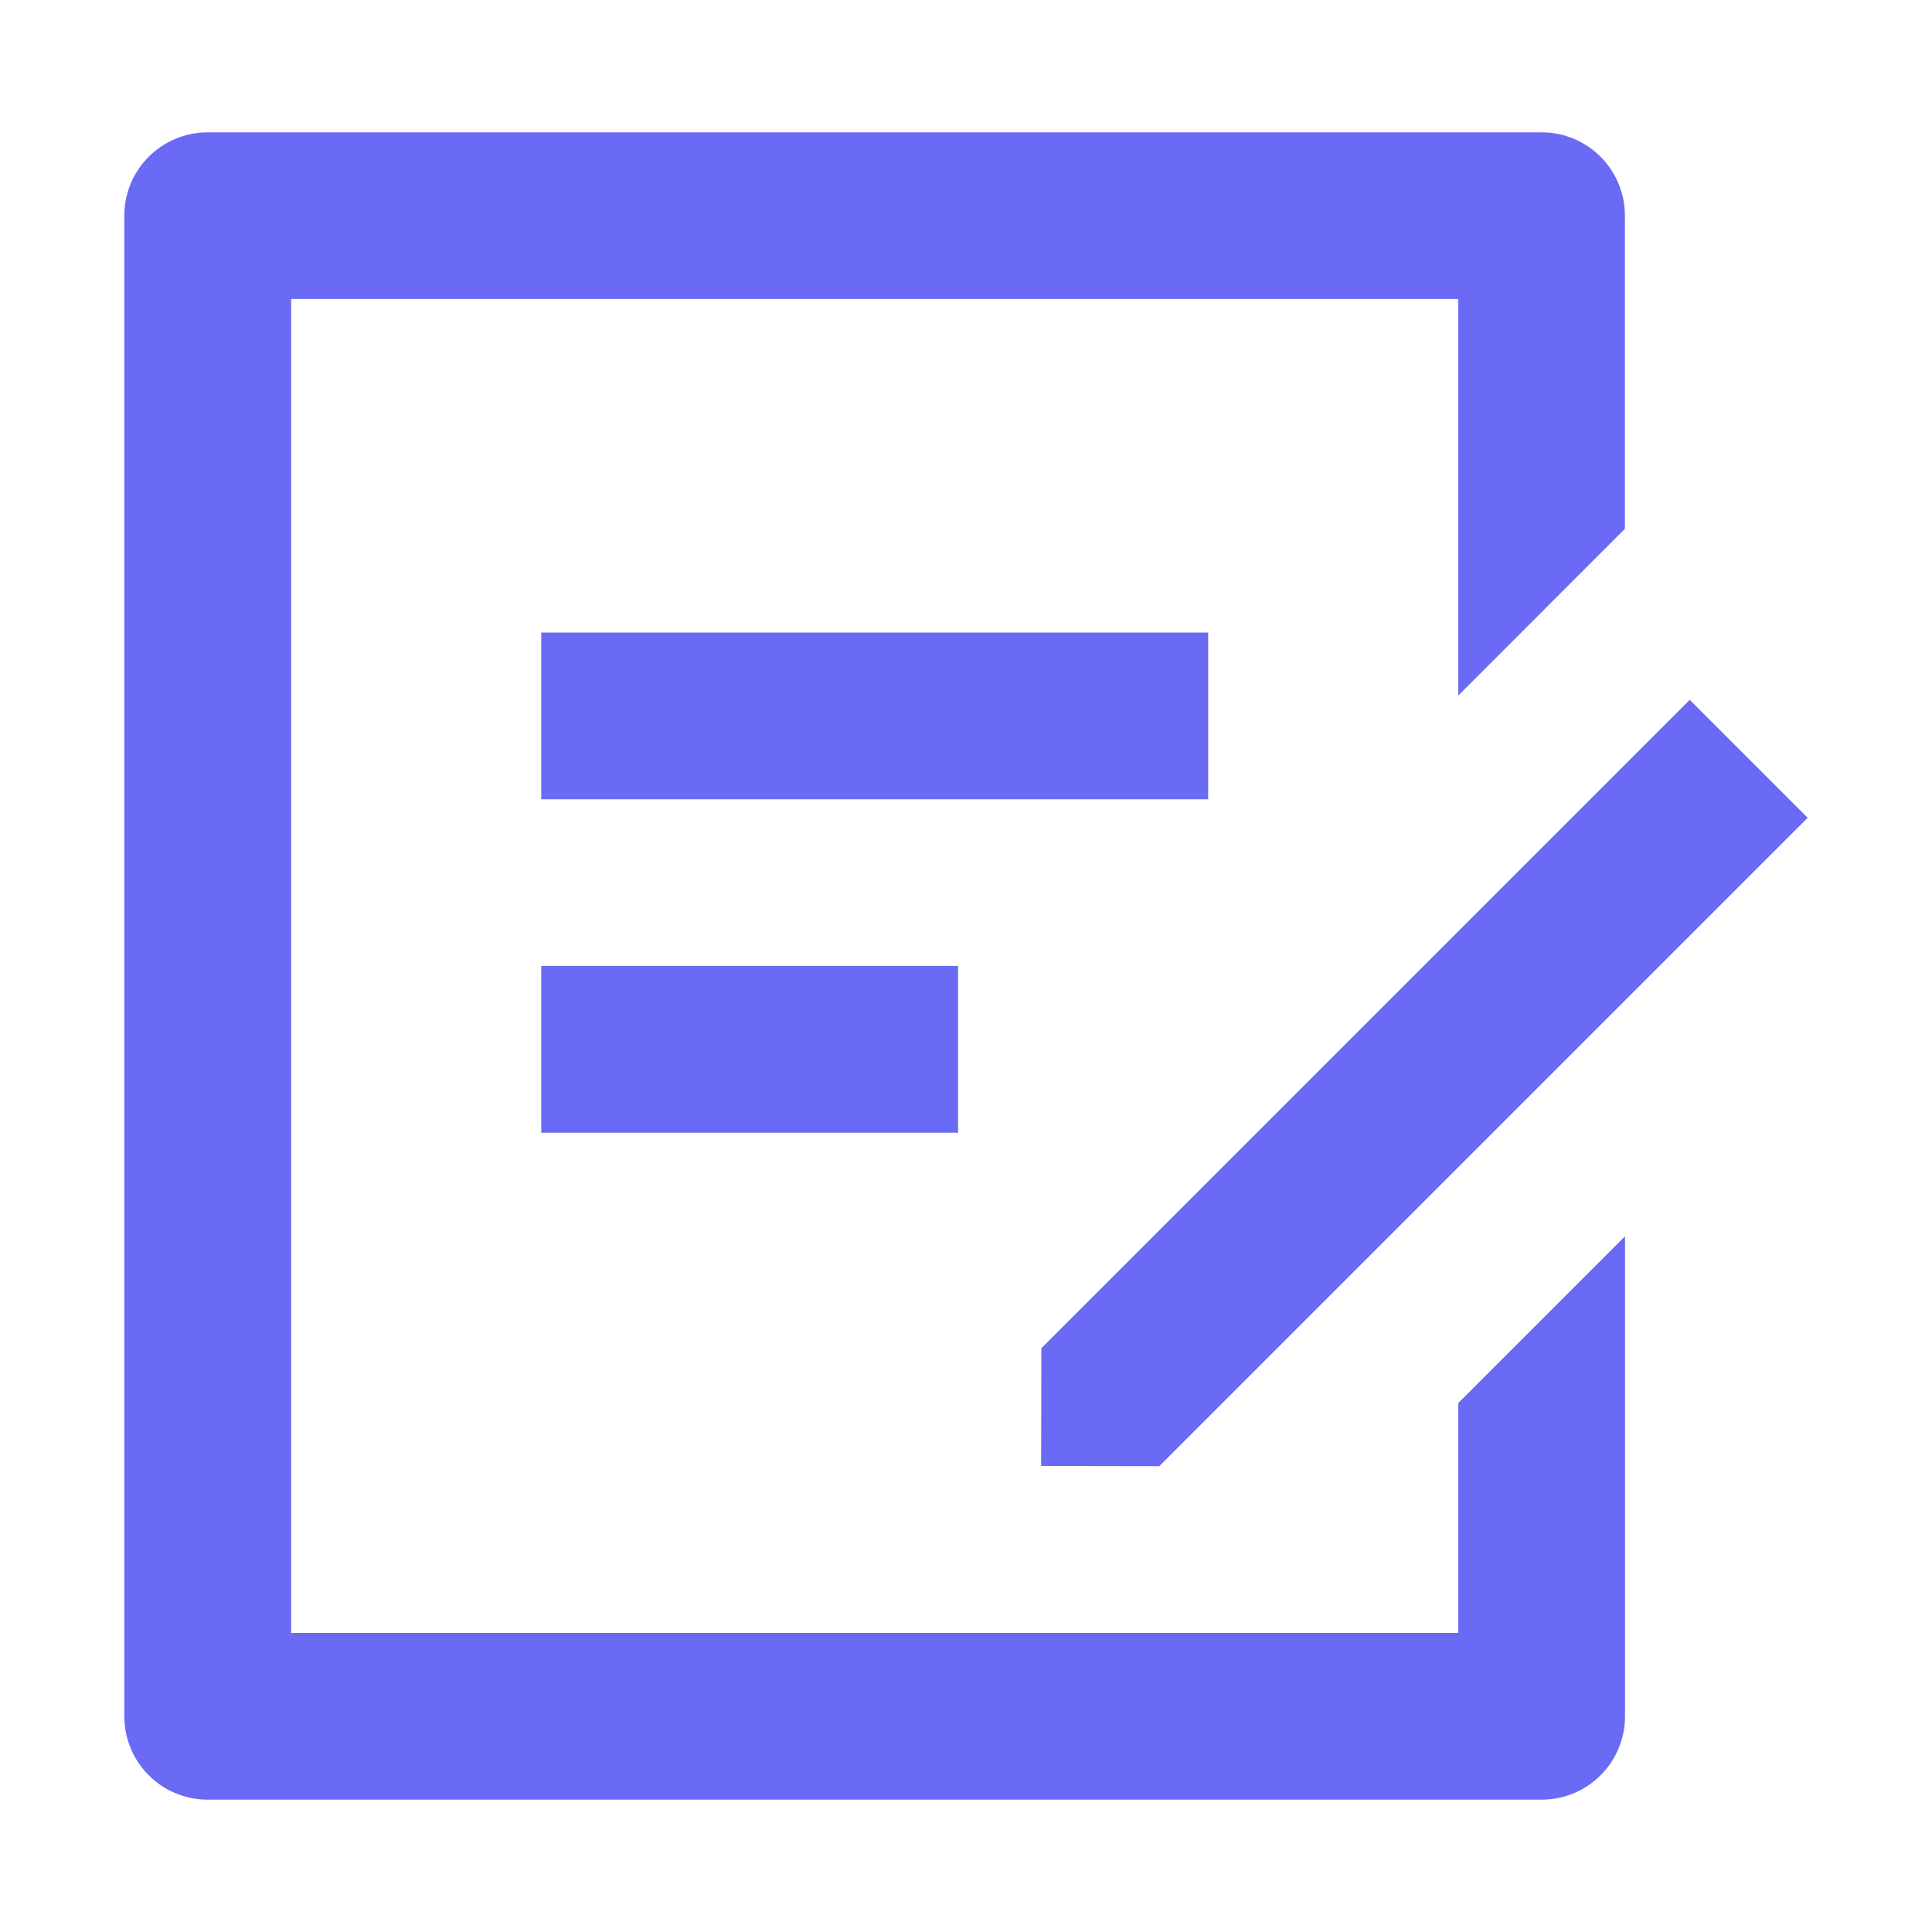 <svg version="1.1" id="Calque_1" xmlns="http://www.w3.org/2000/svg"
     width="20px" height="20px" viewBox="0 0 20 20" enable-background="new 0 0 20 20">
    <path fill="#6A6AF4" d="M15.959,1.37c0.476,0,0.862,0.385,0.862,0.863v3.241L15.096,7.2V3.095H3.014v13.809h12.082v-2.38
	l1.726-1.726v4.969c0,0.478-0.387,0.863-0.863,0.863H2.15c-0.477,0-0.863-0.386-0.863-0.863V2.233c0-0.479,0.387-0.863,0.863-0.863
	H15.959z M17.492,7.245l1.221,1.221l-6.712,6.712l-1.223-0.002l0.002-1.219L17.492,7.245z M9.918,9.999v1.727H5.603V9.999H9.918z
	 M12.507,6.548v1.726H5.603V6.548H12.507z"/>
</svg>
